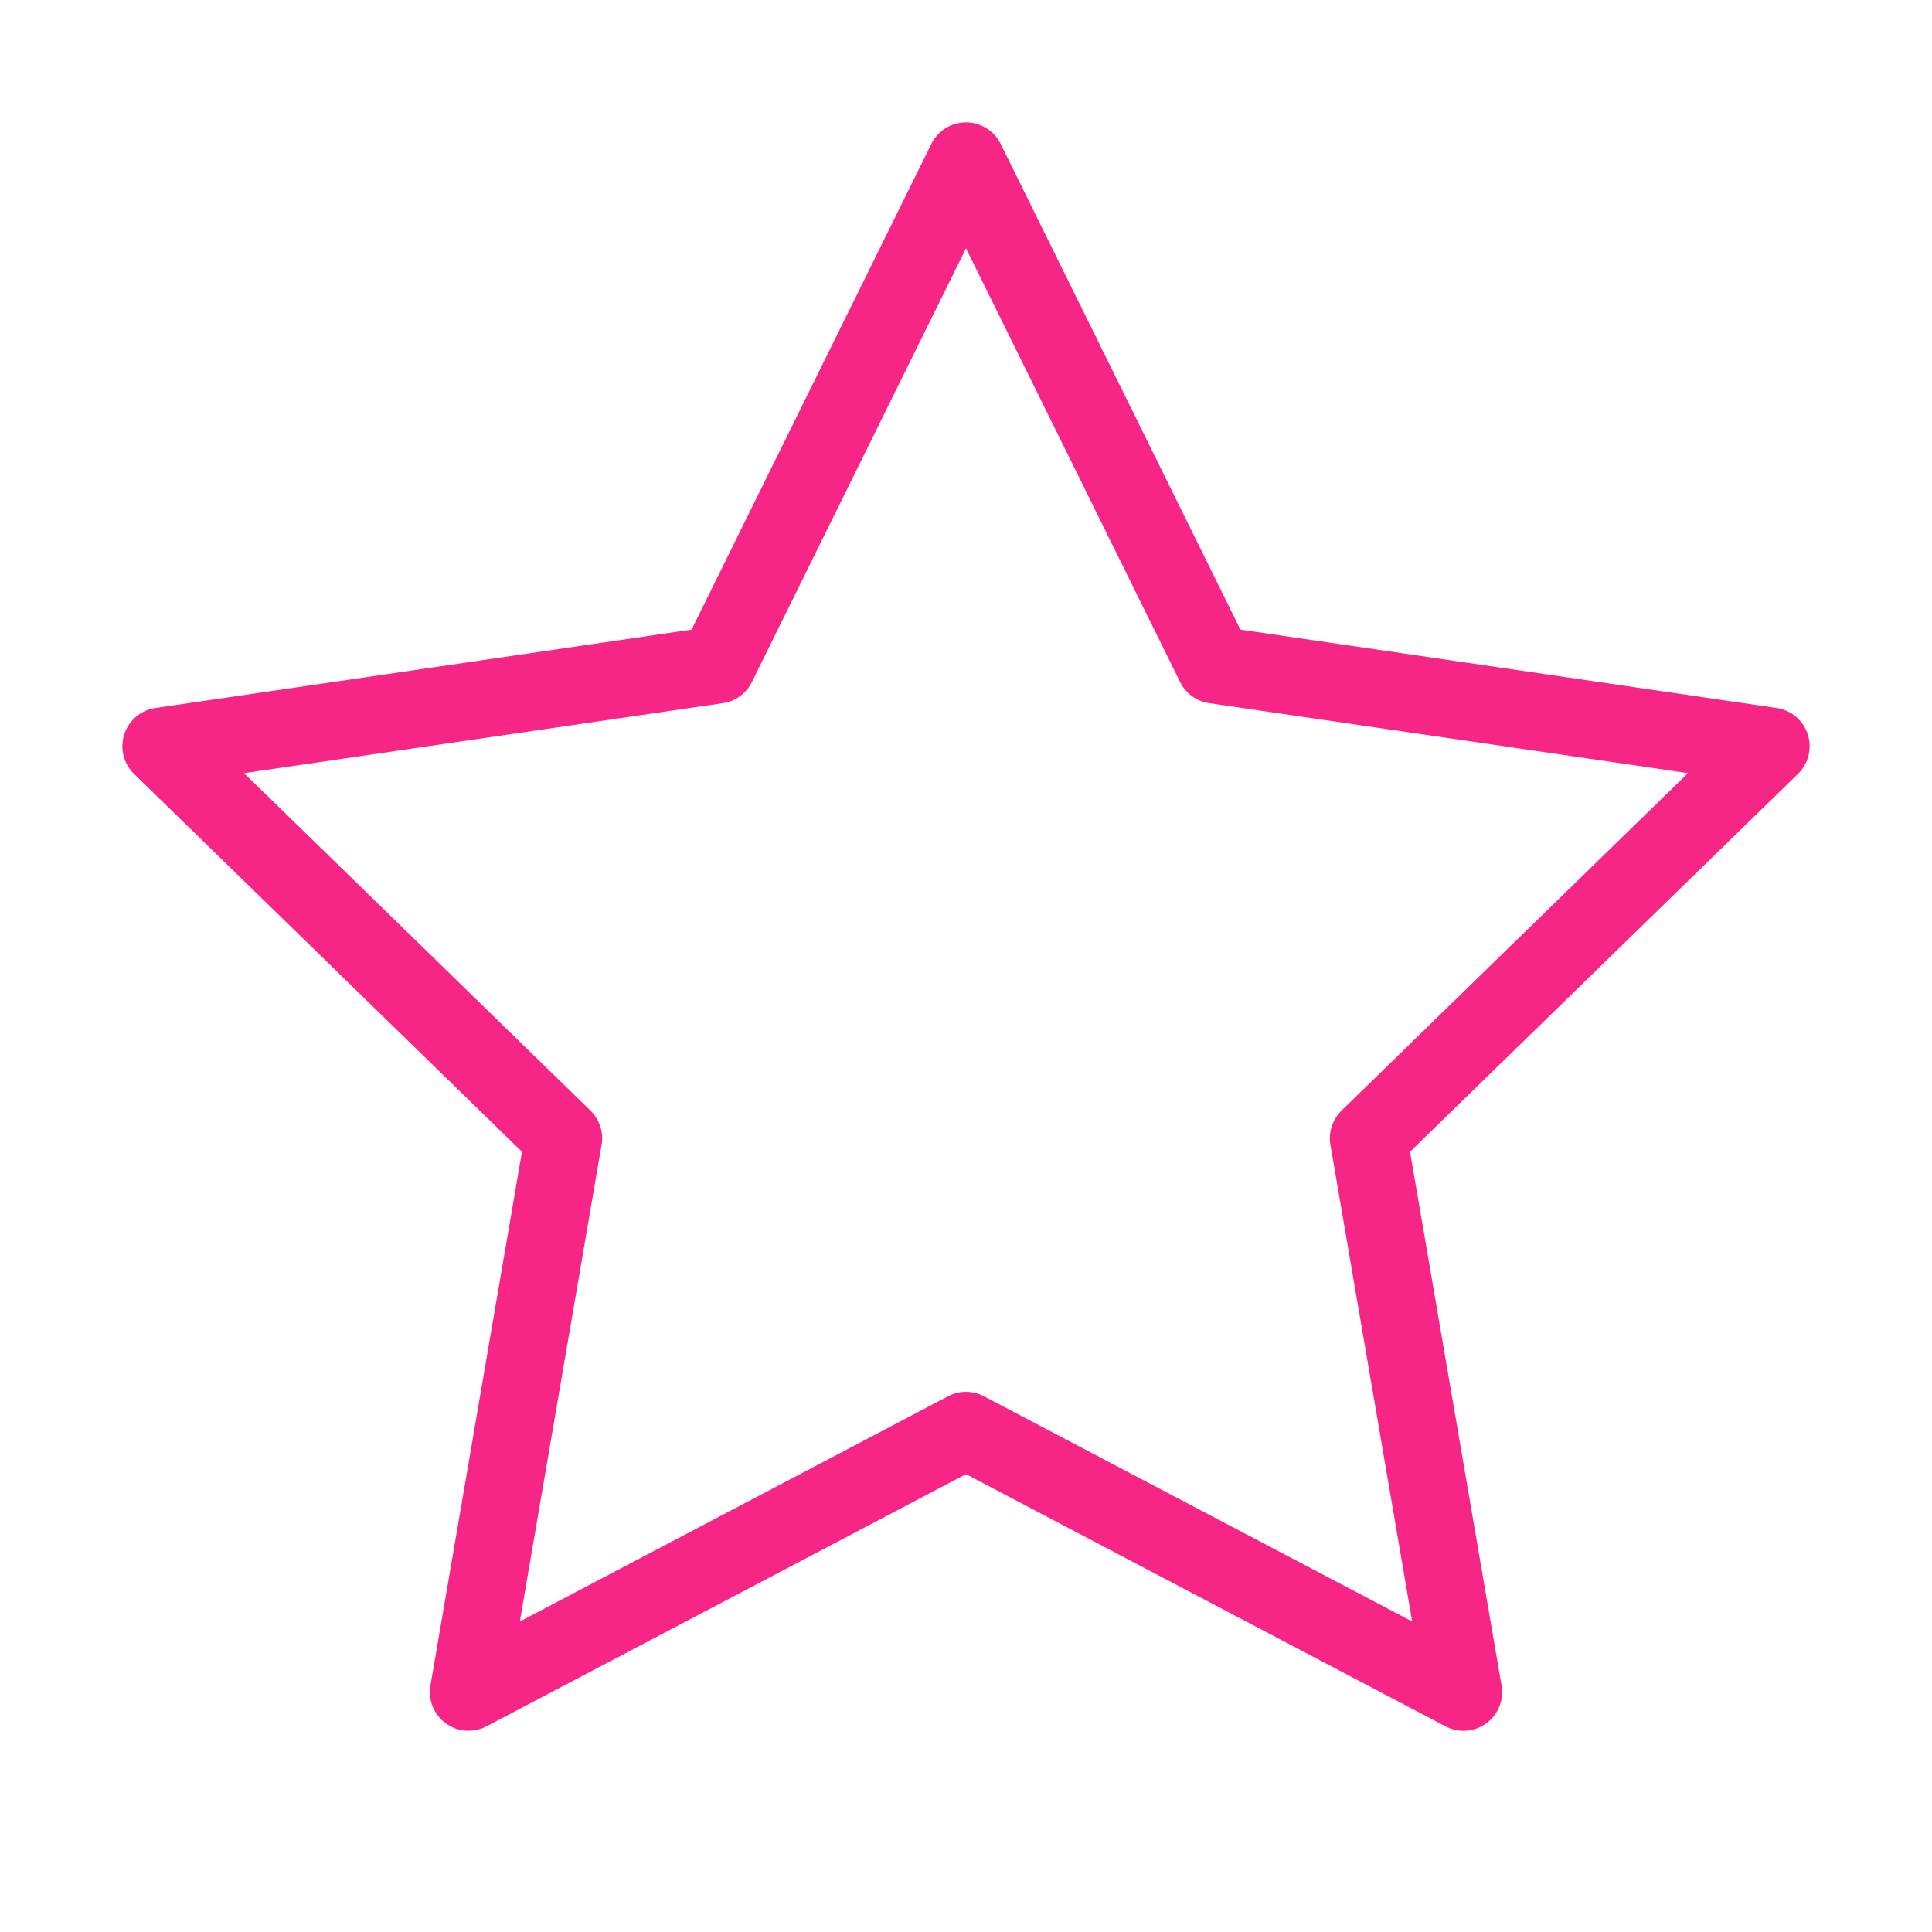 <svg width="50" height="50" viewBox="0 0 50 50" fill="none" xmlns="http://www.w3.org/2000/svg">
<path d="M25 4.167L31.438 17.208L45.833 19.312L35.417 29.458L37.875 43.792L25 37.021L12.125 43.792L14.583 29.458L4.167 19.312L18.562 17.208L25 4.167Z" stroke="#F72585" stroke-width="2" stroke-linecap="round" stroke-linejoin="round"/>
</svg>
